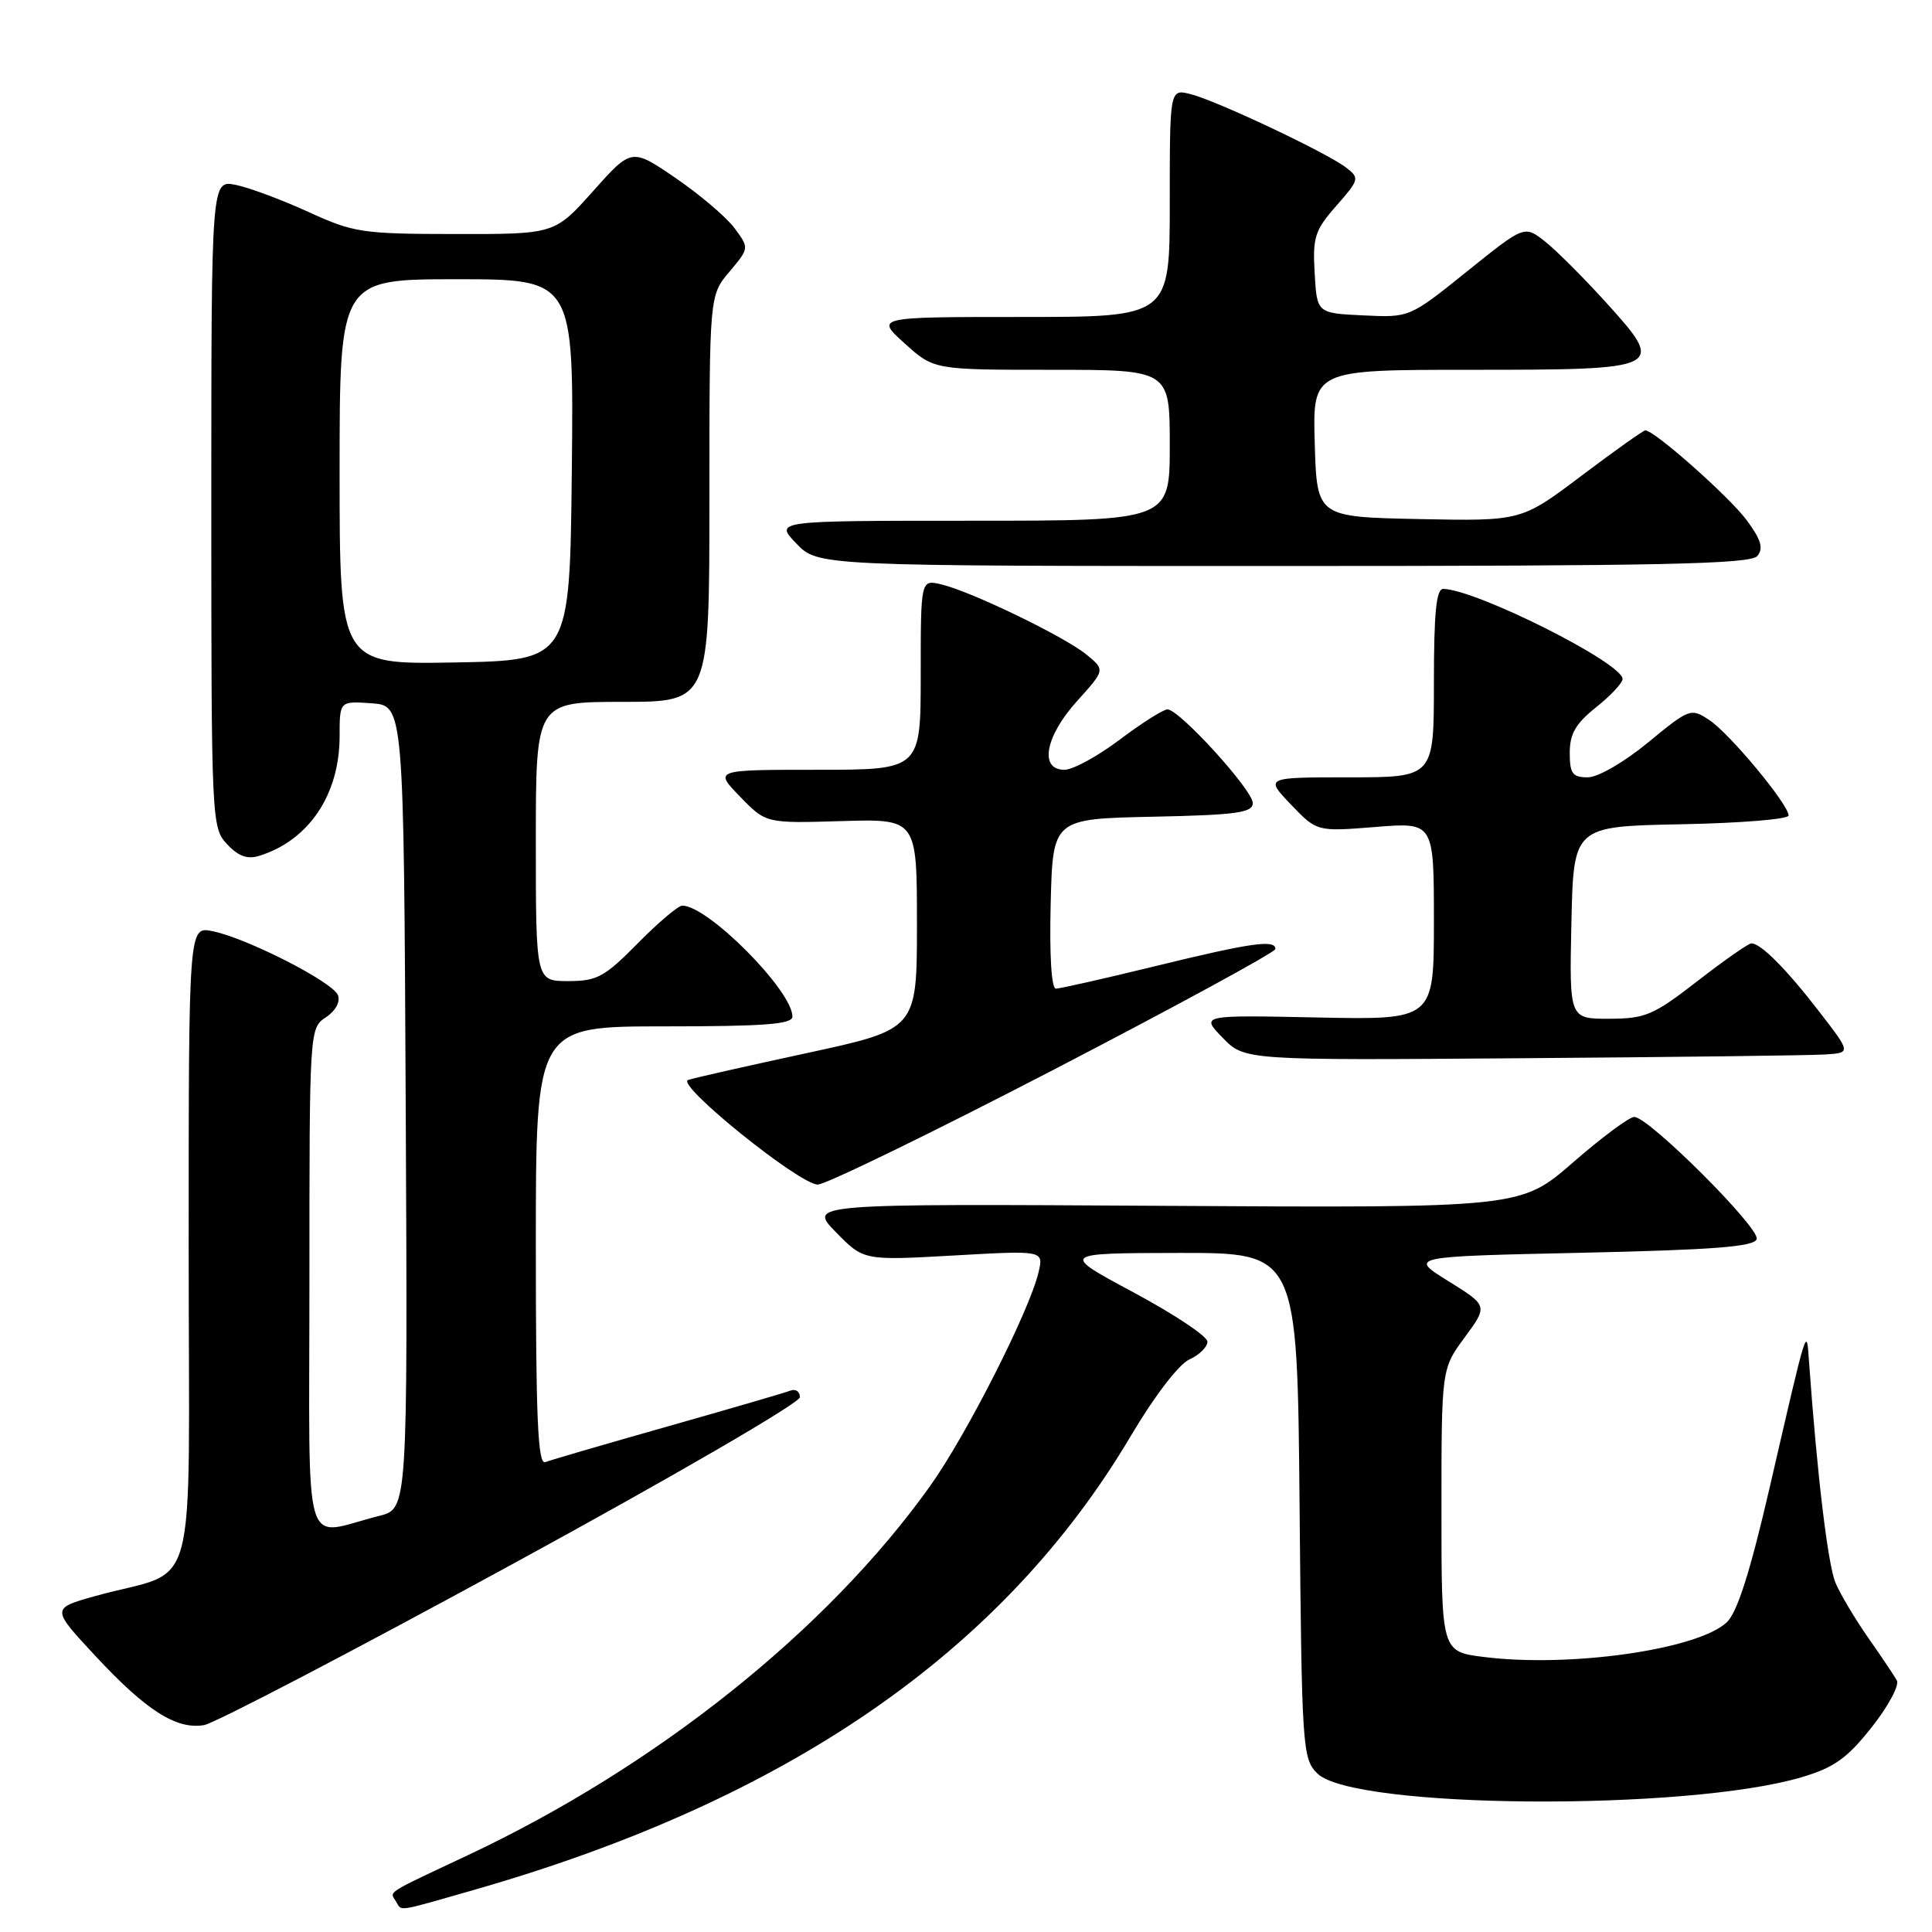 <?xml version="1.0" encoding="UTF-8" standalone="no"?>
<!DOCTYPE svg PUBLIC "-//W3C//DTD SVG 1.1//EN" "http://www.w3.org/Graphics/SVG/1.1/DTD/svg11.dtd" >
<svg xmlns="http://www.w3.org/2000/svg" xmlns:xlink="http://www.w3.org/1999/xlink" version="1.1" viewBox="0 0 256 256">
 <g >
 <path fill="currentColor"
d=" M 62.64 250.47 C 104.38 238.54 132.94 218.82 149.85 190.25 C 152.96 185.00 156.19 180.78 157.59 180.14 C 158.92 179.54 160.00 178.47 159.99 177.77 C 159.99 177.07 155.60 174.15 150.24 171.27 C 140.50 166.05 140.50 166.05 156.20 166.02 C 171.90 166.00 171.90 166.00 172.20 199.47 C 172.49 231.66 172.58 233.03 174.55 234.99 C 179.25 239.69 223.46 240.03 238.76 235.48 C 243.04 234.21 244.77 232.97 248.01 228.87 C 250.21 226.09 251.71 223.29 251.34 222.66 C 250.98 222.02 249.27 219.47 247.54 217.00 C 245.81 214.53 243.86 211.26 243.22 209.74 C 242.21 207.39 240.78 195.44 239.71 180.50 C 239.37 175.73 239.59 175.02 234.44 197.32 C 231.88 208.37 230.18 213.68 228.80 214.97 C 224.93 218.58 208.06 220.99 196.64 219.56 C 191.00 218.86 191.00 218.86 191.00 200.13 C 191.00 181.39 191.00 181.39 194.08 177.21 C 197.16 173.02 197.16 173.02 191.92 169.76 C 186.67 166.50 186.67 166.50 209.50 166.00 C 227.09 165.61 232.44 165.20 232.77 164.19 C 233.25 162.75 218.46 148.00 216.55 148.00 C 215.89 148.00 212.24 150.71 208.43 154.03 C 201.50 160.06 201.50 160.06 154.29 159.78 C 107.08 159.50 107.08 159.50 110.76 163.27 C 114.44 167.03 114.44 167.03 126.37 166.36 C 138.30 165.68 138.30 165.68 137.61 168.59 C 136.41 173.70 128.05 190.17 123.25 196.90 C 109.63 215.99 87.03 234.04 62.00 245.82 C 50.91 251.04 51.62 250.58 52.46 251.93 C 53.29 253.28 52.31 253.42 62.64 250.47 Z  M 67.80 207.31 C 88.96 195.78 105.99 185.89 105.99 185.14 C 106.00 184.40 105.44 184.00 104.75 184.26 C 104.06 184.53 96.75 186.66 88.50 189.00 C 80.25 191.34 72.94 193.47 72.25 193.74 C 71.27 194.11 71.00 187.98 71.00 165.11 C 71.00 136.00 71.00 136.00 88.00 136.00 C 101.30 136.00 105.00 135.72 105.00 134.70 C 105.00 131.27 93.81 120.00 90.41 120.00 C 89.87 120.00 87.21 122.25 84.50 125.00 C 80.11 129.46 79.11 130.00 75.29 130.00 C 71.00 130.00 71.00 130.00 71.00 111.50 C 71.00 93.00 71.00 93.00 82.50 93.00 C 94.00 93.00 94.00 93.00 94.00 66.08 C 94.00 39.15 94.00 39.15 96.65 36.01 C 99.29 32.87 99.29 32.87 97.31 30.21 C 96.22 28.75 92.71 25.77 89.51 23.58 C 83.69 19.61 83.69 19.61 78.59 25.32 C 73.50 31.03 73.50 31.03 60.36 31.01 C 47.98 31.00 46.86 30.83 40.86 28.08 C 37.36 26.48 33.04 24.87 31.25 24.50 C 28.00 23.84 28.00 23.84 28.00 66.73 C 28.00 108.78 28.04 109.67 30.08 111.85 C 31.56 113.45 32.78 113.89 34.33 113.41 C 40.92 111.37 45.00 105.30 45.00 97.54 C 45.00 92.89 45.00 92.89 49.25 93.19 C 53.50 93.50 53.50 93.50 53.76 146.71 C 54.02 199.92 54.02 199.92 50.26 200.86 C 39.89 203.45 41.00 207.20 41.00 169.64 C 41.00 136.46 41.01 136.23 43.18 134.80 C 44.46 133.95 45.12 132.74 44.78 131.87 C 44.11 130.12 32.66 124.28 28.13 123.38 C 25.00 122.75 25.00 122.75 25.00 165.30 C 25.00 213.44 26.56 207.60 12.64 211.48 C 6.78 213.12 6.78 213.12 12.64 219.42 C 19.36 226.66 23.41 229.23 27.06 228.58 C 28.47 228.33 46.81 218.76 67.80 207.31 Z  M 139.60 141.75 C 155.77 133.36 169.00 126.16 169.00 125.75 C 169.00 124.46 165.83 124.91 153.16 128.00 C 146.41 129.65 140.44 131.00 139.91 131.00 C 139.32 131.00 139.05 126.56 139.22 119.75 C 139.50 108.50 139.50 108.50 152.75 108.22 C 163.86 107.99 166.00 107.69 166.00 106.41 C 166.00 104.69 156.27 94.00 154.70 94.00 C 154.14 94.00 151.30 95.80 148.38 98.00 C 145.47 100.20 142.17 102.00 141.04 102.00 C 137.67 102.00 138.49 97.57 142.72 92.89 C 146.44 88.77 146.44 88.77 143.97 86.74 C 141.08 84.37 128.73 78.39 124.75 77.44 C 122.00 76.78 122.00 76.78 122.00 89.39 C 122.00 102.00 122.00 102.00 108.30 102.00 C 94.61 102.00 94.61 102.00 98.05 105.55 C 101.49 109.10 101.49 109.10 111.49 108.80 C 121.50 108.50 121.50 108.50 121.50 122.44 C 121.50 136.38 121.50 136.38 107.00 139.52 C 99.03 141.24 91.90 142.85 91.18 143.10 C 89.47 143.68 105.85 156.90 108.35 156.96 C 109.36 156.98 123.42 150.14 139.60 141.75 Z  M 241.89 139.72 C 245.27 139.50 245.27 139.50 241.02 134.00 C 236.66 128.36 233.32 125.00 232.07 125.00 C 231.68 125.00 228.47 127.25 224.93 129.99 C 219.08 134.53 218.02 134.98 213.22 134.99 C 207.94 135.00 207.94 135.00 208.22 122.25 C 208.50 109.50 208.50 109.50 222.75 109.22 C 230.59 109.07 237.00 108.55 237.00 108.06 C 237.00 106.60 229.16 97.15 226.48 95.40 C 224.05 93.80 223.86 93.87 218.38 98.38 C 215.18 101.01 211.74 103.00 210.39 103.00 C 208.36 103.00 208.00 102.51 208.00 99.75 C 208.00 97.23 208.79 95.87 211.50 93.71 C 213.43 92.17 215.00 90.49 215.00 89.97 C 215.00 87.85 195.71 78.16 191.25 78.03 C 190.31 78.01 190.00 81.15 190.00 90.50 C 190.00 103.00 190.00 103.00 178.80 103.00 C 167.61 103.00 167.61 103.00 171.05 106.60 C 174.50 110.20 174.50 110.20 182.25 109.58 C 190.00 108.95 190.00 108.95 190.00 122.05 C 190.00 135.14 190.00 135.14 174.54 134.82 C 159.09 134.50 159.09 134.50 162.00 137.50 C 164.91 140.50 164.91 140.50 201.70 140.22 C 221.94 140.07 240.02 139.85 241.89 139.72 Z  M 232.86 73.67 C 233.69 72.66 233.36 71.52 231.47 68.96 C 229.17 65.84 219.16 56.97 218.01 57.03 C 217.73 57.04 213.92 59.75 209.54 63.05 C 201.58 69.05 201.58 69.05 188.04 68.78 C 174.50 68.50 174.50 68.50 174.21 58.75 C 173.93 49.00 173.93 49.00 194.84 49.00 C 220.55 49.00 220.78 48.88 212.81 40.08 C 209.83 36.79 206.19 33.15 204.70 31.98 C 201.99 29.85 201.99 29.85 194.38 35.97 C 186.77 42.09 186.77 42.09 180.64 41.79 C 174.50 41.50 174.50 41.50 174.20 36.19 C 173.92 31.44 174.22 30.51 177.07 27.27 C 180.12 23.80 180.17 23.59 178.37 22.21 C 175.83 20.24 161.16 13.32 157.75 12.47 C 155.00 11.78 155.00 11.78 155.00 26.89 C 155.00 42.00 155.00 42.00 135.50 42.00 C 115.99 42.00 115.99 42.00 119.87 45.50 C 123.74 49.00 123.74 49.00 139.37 49.00 C 155.00 49.00 155.00 49.00 155.00 59.00 C 155.00 69.00 155.00 69.00 128.81 69.00 C 102.63 69.00 102.63 69.00 105.50 72.00 C 108.37 75.00 108.37 75.00 170.06 75.00 C 220.19 75.00 231.96 74.75 232.86 73.67 Z  M 45.00 62.53 C 45.00 37.00 45.00 37.00 60.52 37.00 C 76.03 37.00 76.03 37.00 75.77 62.25 C 75.50 87.50 75.50 87.50 60.25 87.78 C 45.00 88.05 45.00 88.05 45.00 62.53 Z "/>
</g>
</svg>